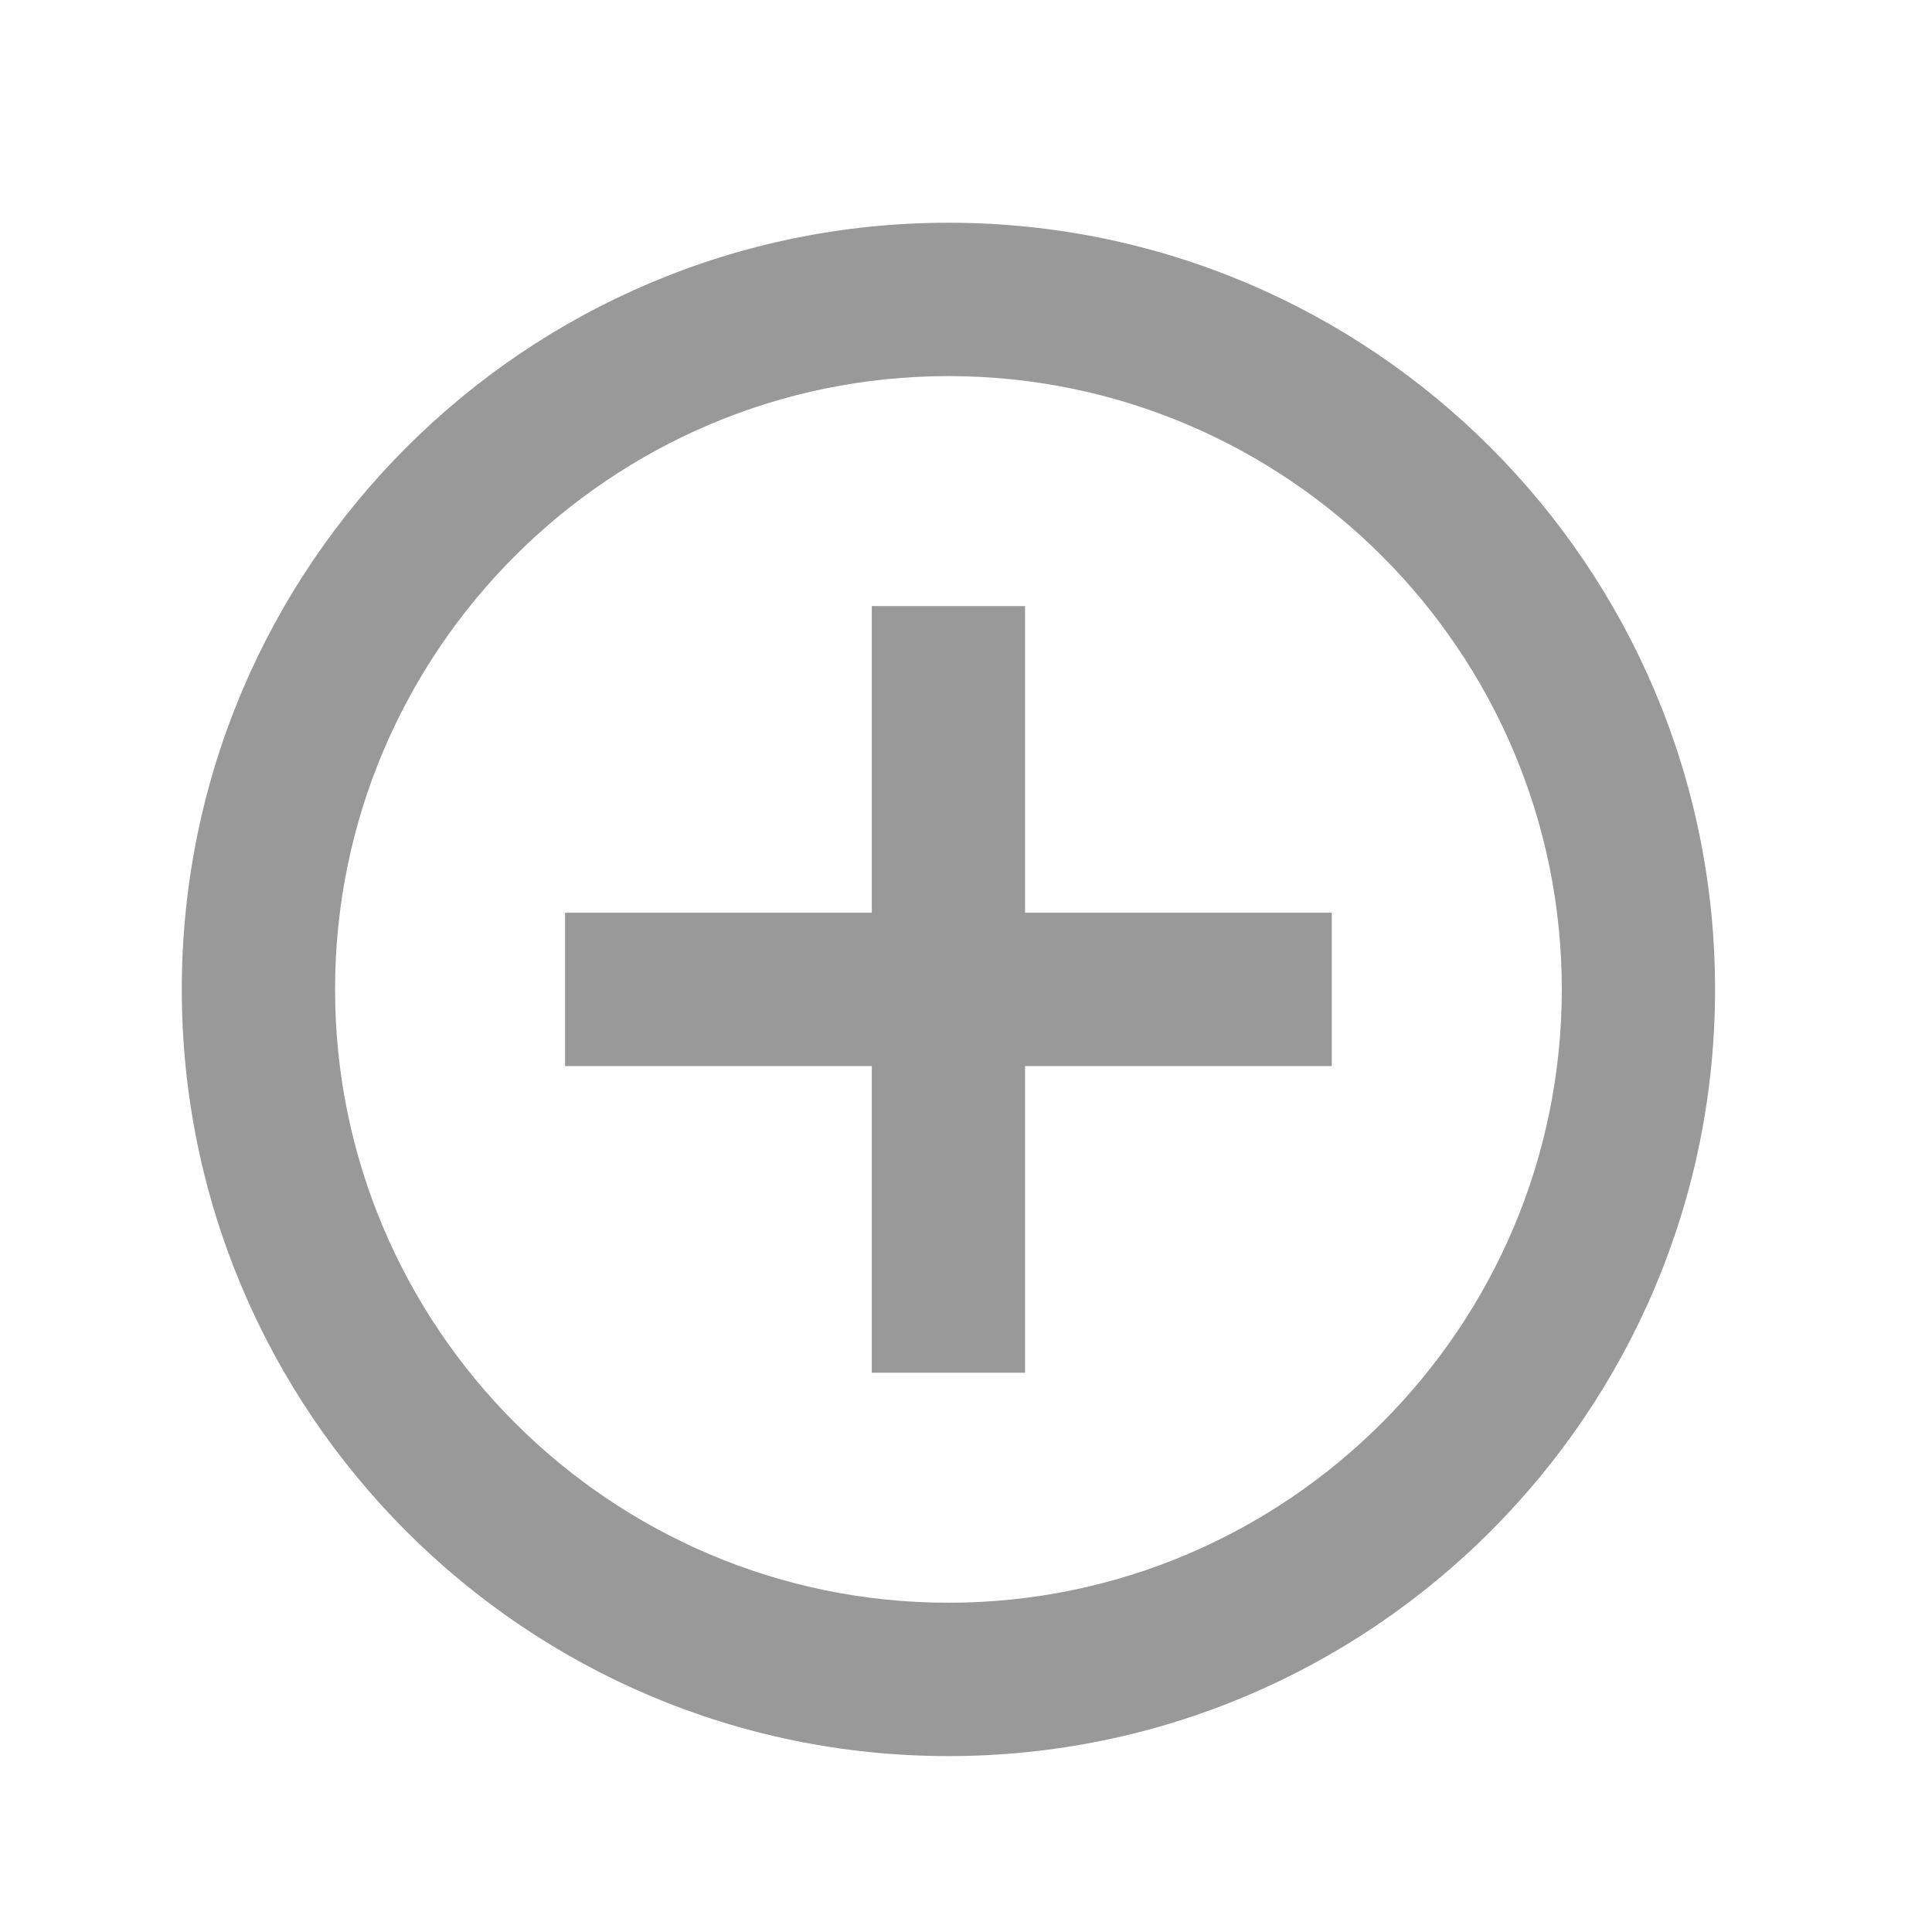 <svg width="21" height="21" viewBox="0 0 21 21" fill="none" xmlns="http://www.w3.org/2000/svg">
<g clip-path="url(#clip0_380_10222)">
<path d="M11.142 6.588H9.476V9.921H6.142V11.588H9.476V14.921H11.142V11.588H14.476V9.921H11.142V6.588ZM10.309 2.421C5.709 2.421 1.976 6.154 1.976 10.754C1.976 15.354 5.709 19.088 10.309 19.088C14.909 19.088 18.642 15.354 18.642 10.754C18.642 6.154 14.909 2.421 10.309 2.421ZM10.309 17.421C6.634 17.421 3.642 14.429 3.642 10.754C3.642 7.079 6.634 4.088 10.309 4.088C13.984 4.088 16.976 7.079 16.976 10.754C16.976 14.429 13.984 17.421 10.309 17.421Z" fill="#999999"/>
</g>
<defs>
<clipPath id="clip0_380_10222">
<rect width="20" height="20" fill="white" transform="translate(0.309 0.754)"/>
</clipPath>
</defs>
</svg>
